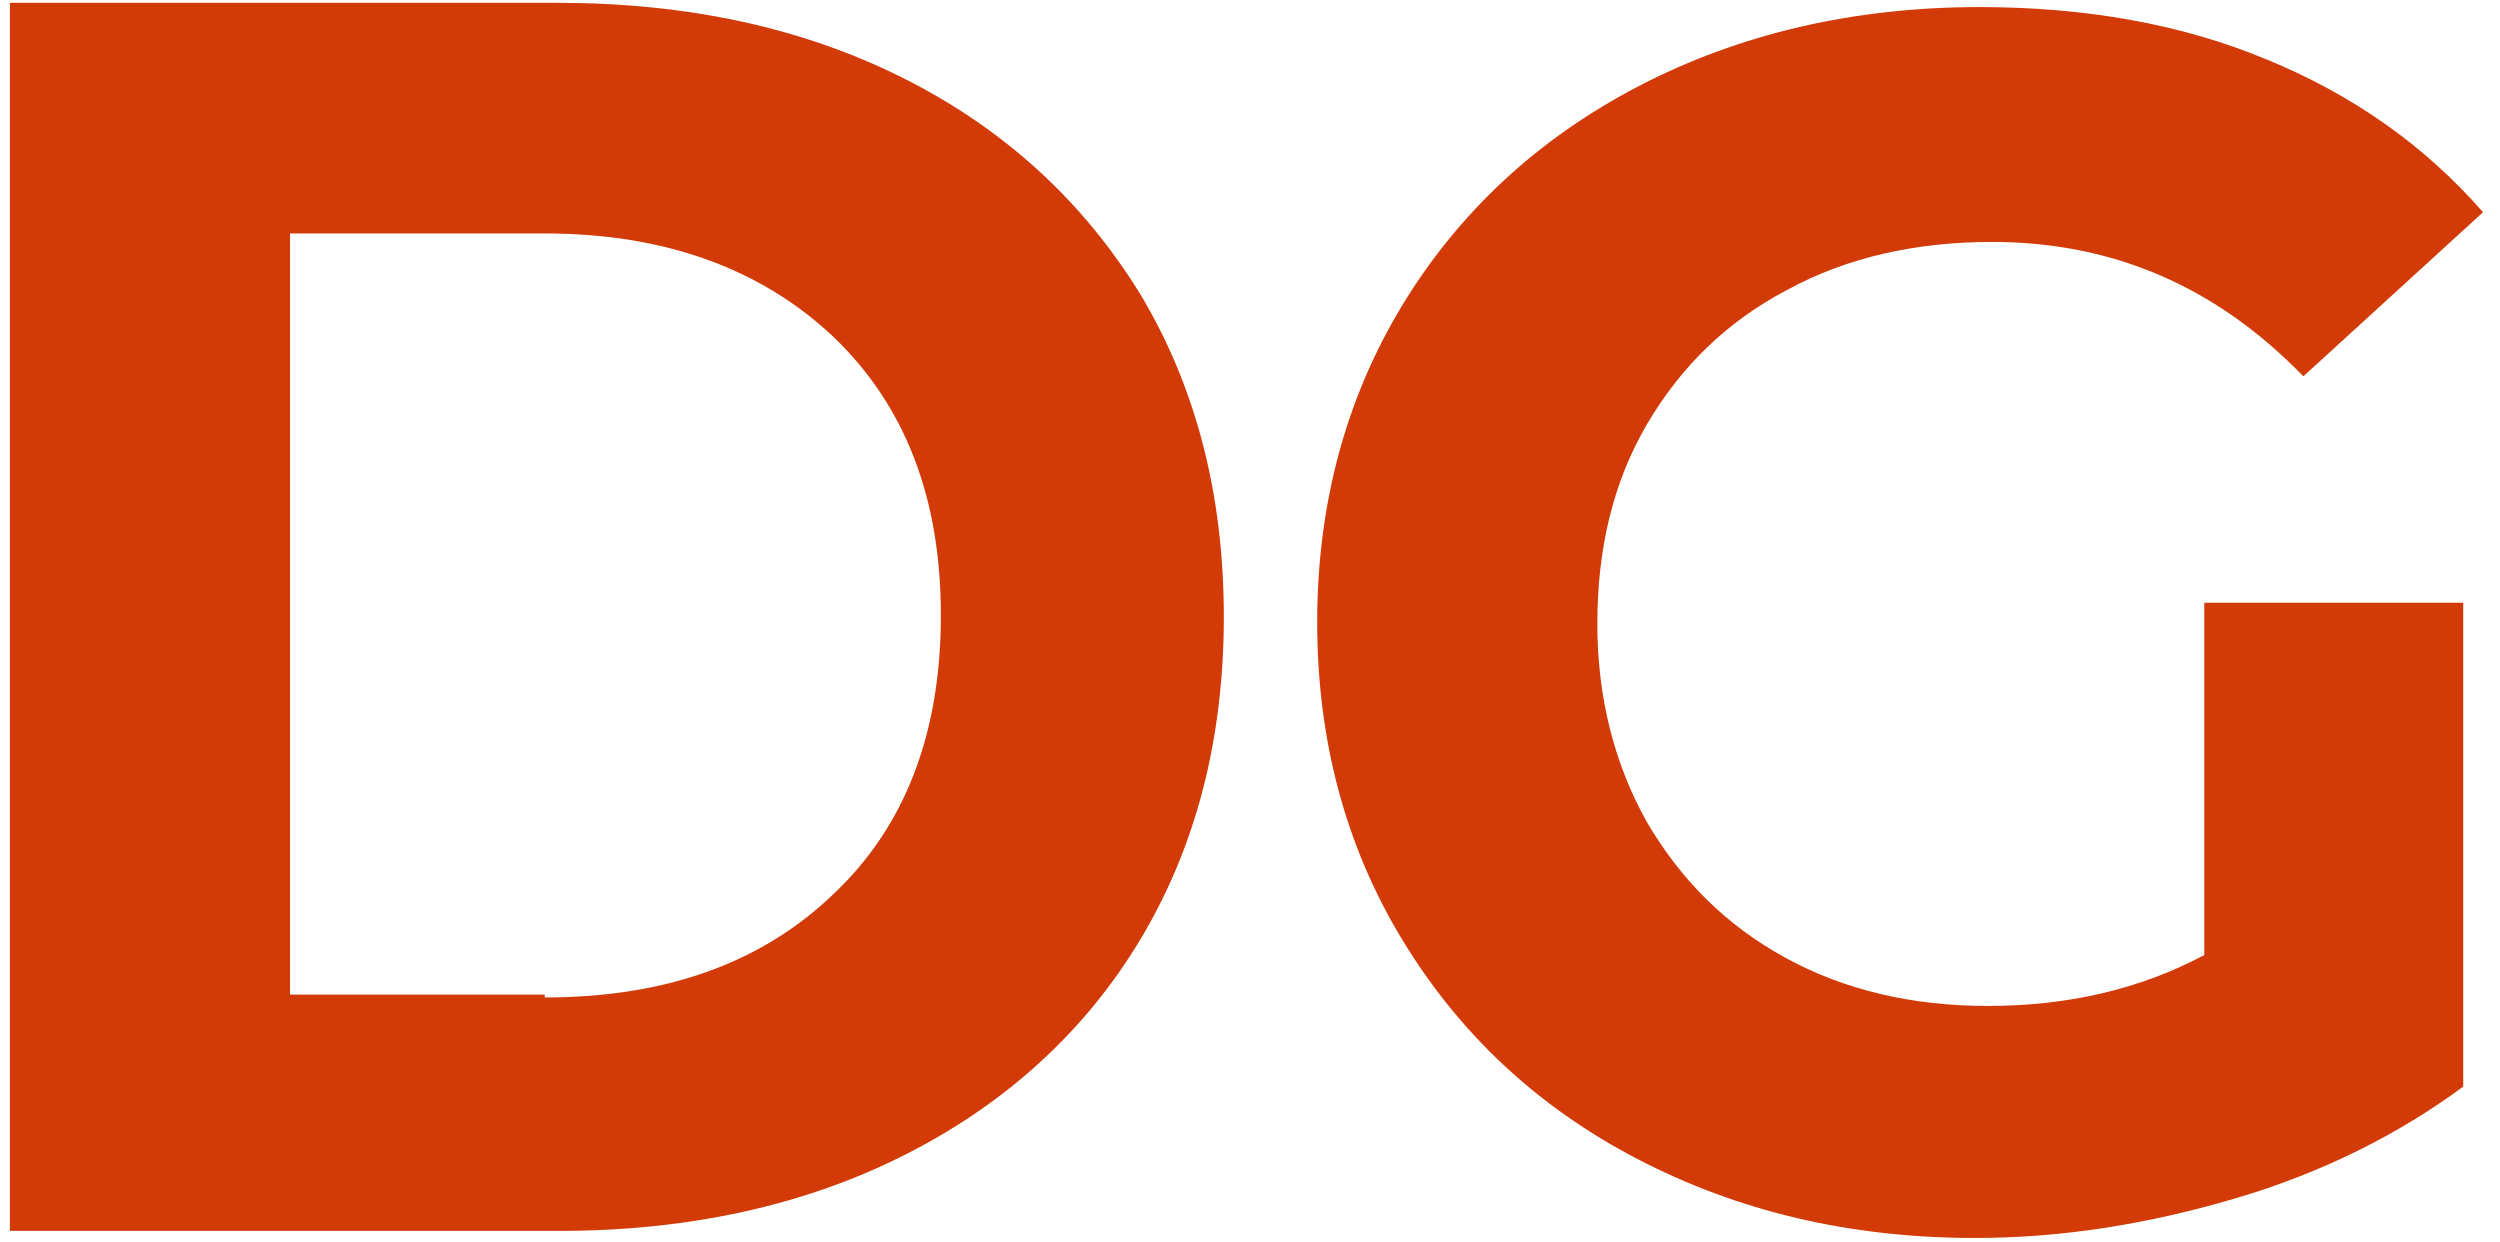 <?xml version="1.0" encoding="utf-8"?>
<!-- Generator: Adobe Illustrator 24.0.3, SVG Export Plug-In . SVG Version: 6.00 Build 0)  -->
<svg version="1.1" id="Layer_1" xmlns="http://www.w3.org/2000/svg" xmlns:xlink="http://www.w3.org/1999/xlink" x="0px" y="0px"
	 viewBox="0 0 176.7 87.8" style="enable-background:new 0 0 176.7 87.8;" xml:space="preserve">
<style type="text/css">
	.st0{fill:#D23A07;}
</style>
<path class="st0" d="M0.7,0.2h38.7C48.7,0.2,56.9,2,64,5.6s12.6,8.7,16.6,15.2c3.9,6.5,5.9,14.1,5.9,22.8s-2,16.3-5.9,22.8
	C76.7,72.9,71.1,78,64,81.6S48.7,87,39.5,87H0.7V0.2z M38.5,70.5c8.5,0,15.3-2.4,20.4-7.3c5.1-4.8,7.6-11.4,7.6-19.7
	S64,28.7,58.9,23.8C53.8,19,47,16.5,38.5,16.5h-18v53.8h18V70.5z"/>
<path class="st0" d="M156.1,42.6h18v34.2c-4.6,3.4-10,6.1-16.1,7.9s-12.2,2.8-18.4,2.8c-8.9,0-16.8-1.9-23.9-5.6S103.1,73,99.1,66.4
	s-6-14.1-6-22.4s2-15.8,6-22.4s9.6-11.8,16.7-15.5s15.2-5.6,24.1-5.6c7.5,0,14.3,1.2,20.3,3.7c6.1,2.5,11.2,6.1,15.3,10.8
	l-12.7,11.6c-6.1-6.3-13.4-9.5-22-9.5c-5.4,0-10.3,1.1-14.5,3.4c-4.2,2.2-7.5,5.4-9.9,9.5s-3.5,8.8-3.5,14.1c0,5.2,1.2,9.9,3.5,14
	c2.4,4.1,5.6,7.3,9.8,9.6s9,3.4,14.3,3.4c5.7,0,10.8-1.2,15.3-3.6V42.6H156.1z"/>
</svg>
